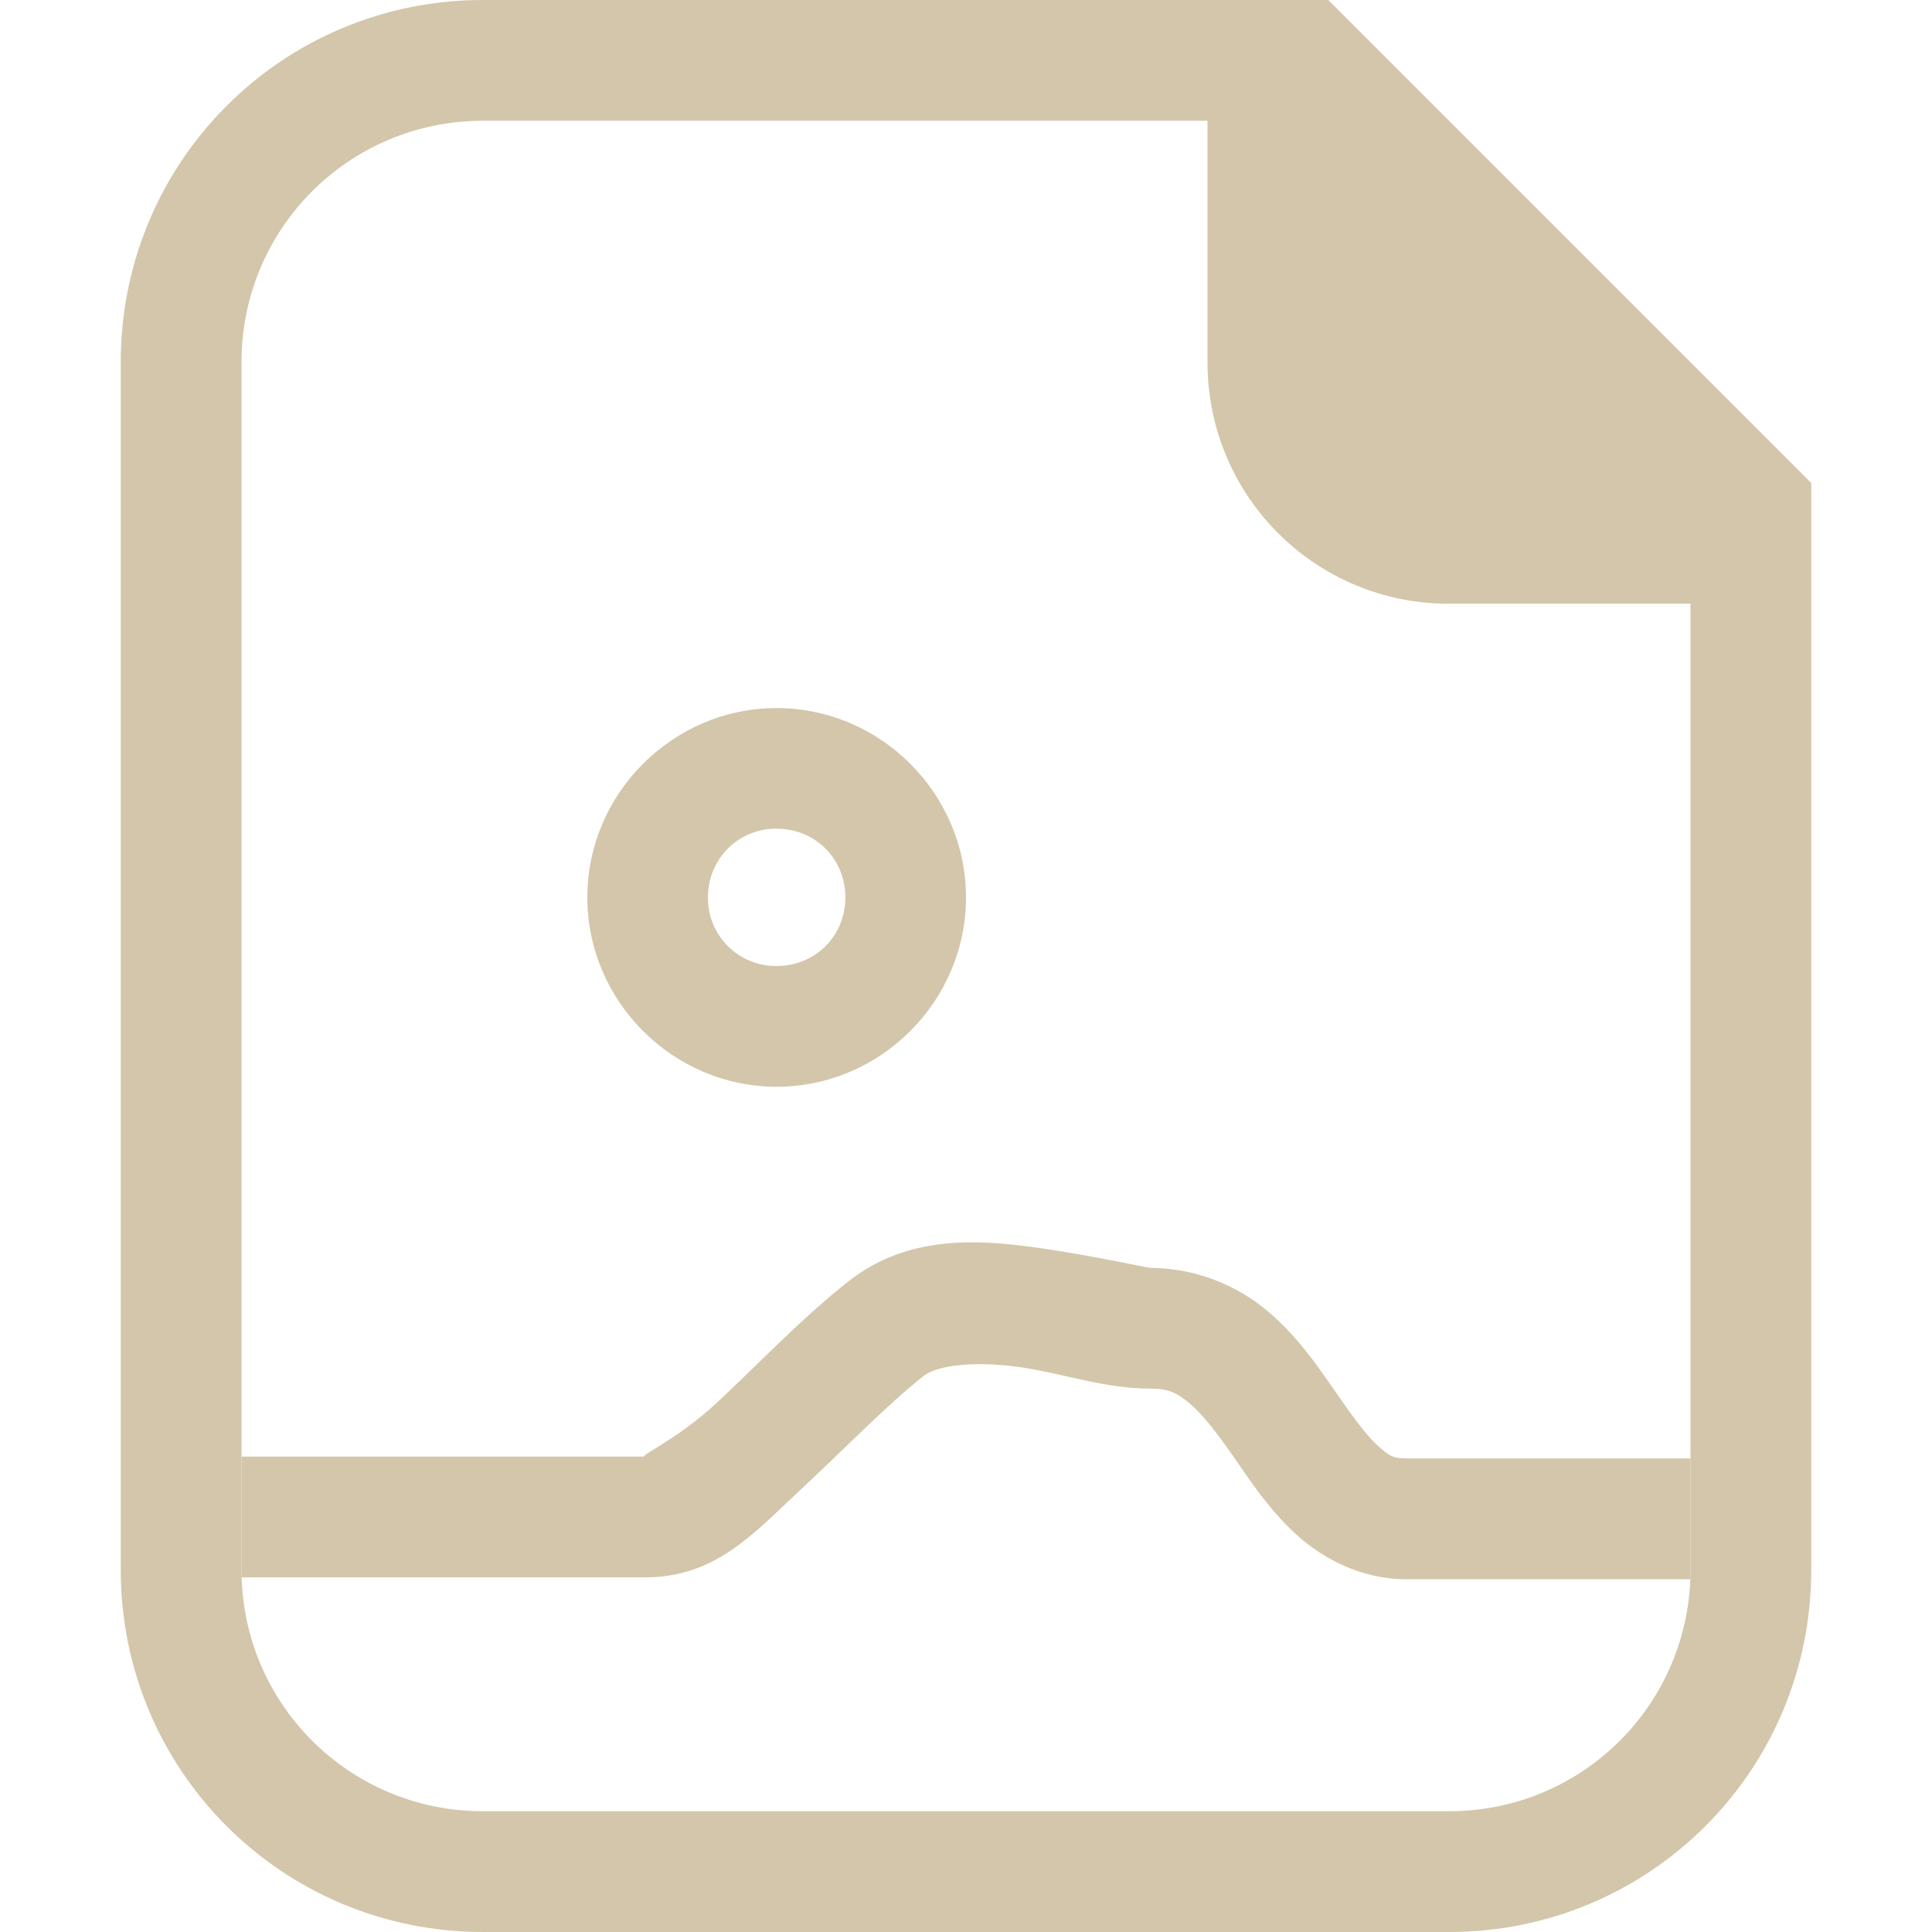 <svg width="16" height="16" version="1.1" xmlns="http://www.w3.org/2000/svg">
 <path d="m8.568 10.33c-0.466-0.064-1.047-0.104-1.533 0.275-0.403 0.316-0.777 0.714-1.105 1.018-0.329 0.304-0.652 0.44-0.586 0.44h-3.344v1h3.344c0.582 0 0.901-0.368 1.265-0.706 0.364-0.337 0.732-0.72 1.043-0.964 0.107-0.084 0.407-0.124 0.78-0.073 0.372 0.052 0.705 0.18 1.1 0.18 0.146 0 0.217 0.035 0.325 0.127 0.109 0.092 0.231 0.254 0.366 0.447 0.134 0.194 0.28 0.417 0.498 0.621s0.544 0.383 0.92 0.383h2.359v-1h-2.36c-0.098 0-0.14-0.021-0.238-0.113-0.099-0.092-0.22-0.262-0.359-0.463-0.14-0.201-0.298-0.433-0.537-0.637-0.272-0.232-0.617-0.362-0.975-0.365-0.033 0-0.496-0.106-0.963-0.17zm-2.136-4.466c-0.86 0-1.568 0.707-1.568 1.568 0 0.86 0.708 1.568 1.568 1.568s1.568-0.708 1.568-1.568-0.708-1.568-1.568-1.568zm0 0.999c0.32 0 0.569 0.249 0.569 0.569s-0.25 0.568-0.569 0.568c-0.315 0.004-0.572-0.253-0.569-0.568 0-0.32 0.25-0.57 0.57-0.57z" fill="#D3C6AA"/>
 <path class="ColorScheme-Text" d="m4 0c-1.662 0-3 1.338-3 3v10c0 1.662 1.338 3 3 3h8c1.662 0 3-1.338 3-3v-9l-4-4zm0 1h6v2c0 1.108 0.892 2 2 2h2v8c0 1.108-0.892 2-2 2h-8c-1.108 0-2-0.892-2-2v-10c0-1.108 0.892-2 2-2z" fill="#D3C6AA"/>
</svg>
